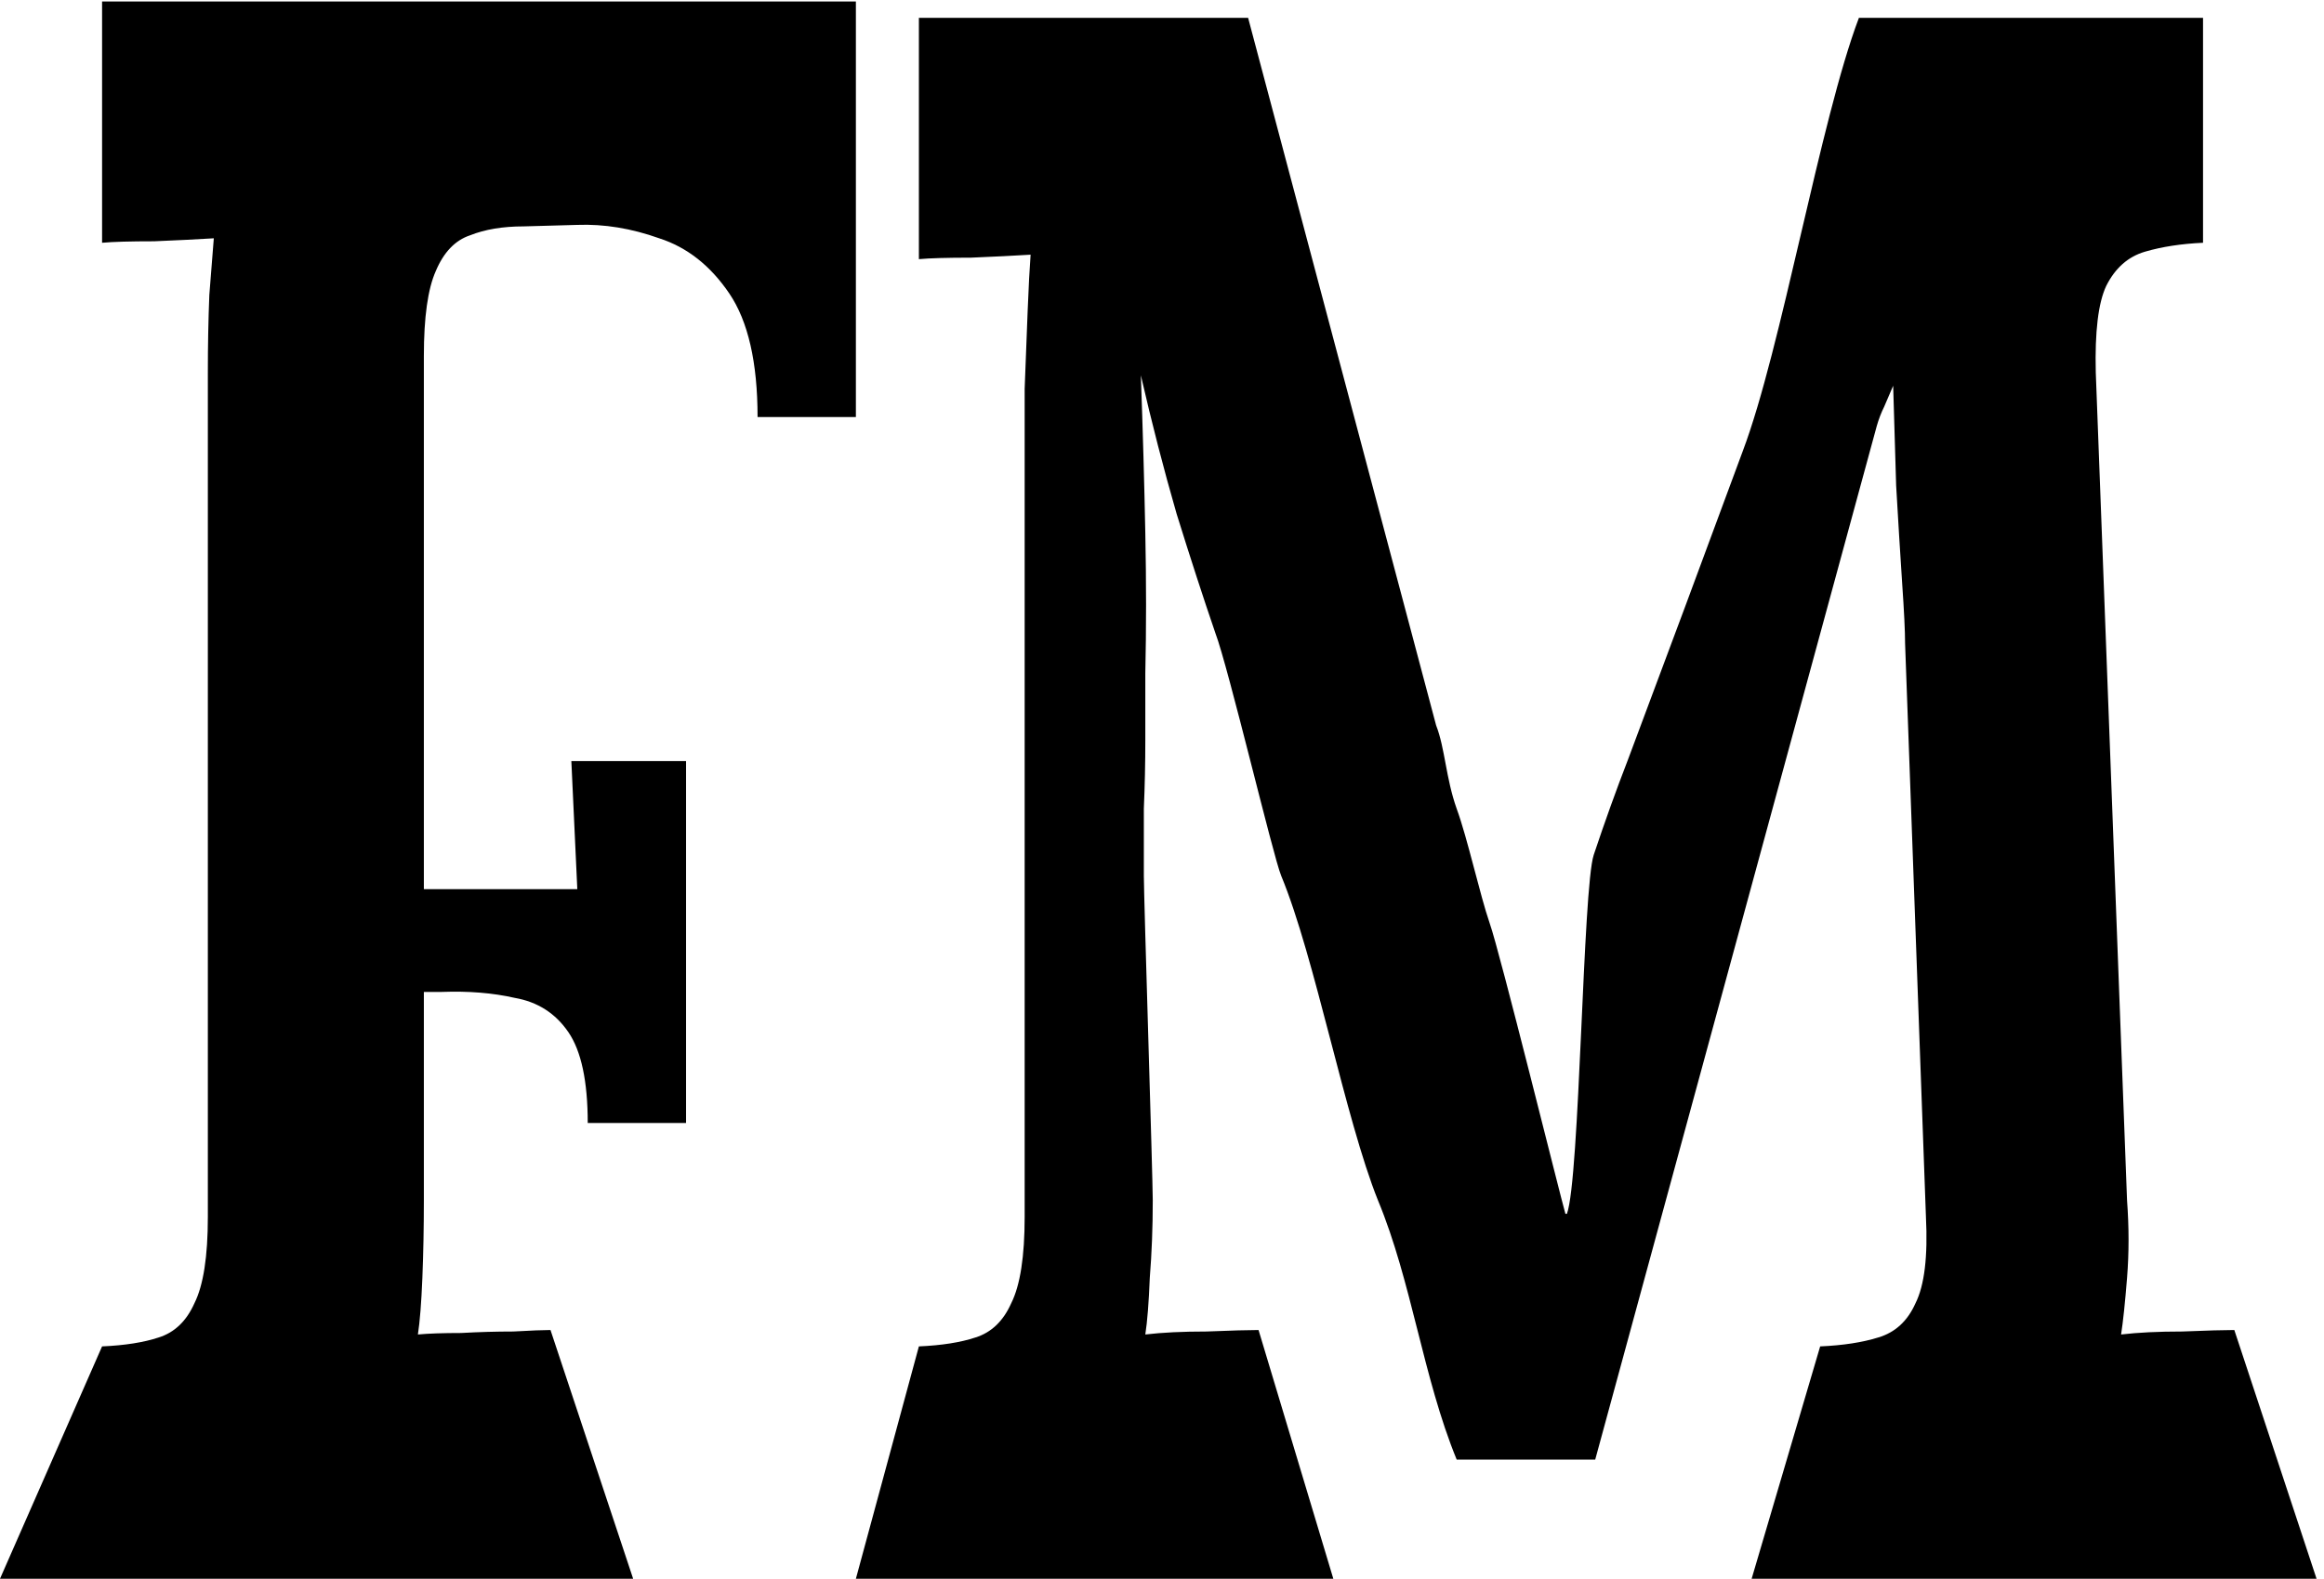 <svg width="156" height="106" viewBox="0 0 156 106" fill="none" xmlns="http://www.w3.org/2000/svg">
<path d="M0 106L6.852 90.4C8.385 90.333 9.652 90.133 10.652 89.8C11.718 89.466 12.518 88.7 13.052 87.5C13.652 86.3 13.952 84.366 13.952 81.7V25C13.952 23.2 13.985 21.467 14.052 19.8C14.052 19.8 14.285 16.867 14.352 16C13.285 16.067 11.952 16.133 10.352 16.2C8.752 16.2 7.585 16.233 6.852 16.3V0.1H33H57.452V28H50.852C50.852 24.333 50.218 21.567 48.952 19.7C47.685 17.833 46.118 16.6 44.252 16C42.385 15.333 40.552 15.033 38.752 15.1L35.152 15.2C33.752 15.2 32.552 15.4 31.552 15.8C30.552 16.133 29.785 16.933 29.252 18.2C28.718 19.4 28.452 21.3 28.452 23.9V59.7H38.752L38.352 51.1H46.052V75.4H39.452C39.452 72.6 39.018 70.566 38.152 69.3C37.285 68.033 36.085 67.266 34.552 67C33.085 66.666 31.452 66.533 29.652 66.6H28.452V80.6C28.452 82.4 28.418 84.133 28.352 85.8C28.285 87.466 28.185 88.733 28.052 89.6C28.785 89.533 29.752 89.5 30.952 89.5C32.152 89.433 33.318 89.4 34.452 89.4C35.652 89.333 36.485 89.3 36.952 89.3L42.5 106H21.902H0Z" fill="black"/>
<path d="M97.781 98C95.514 92.466 94.767 86.067 92.5 80.6C90.3 75.133 88.267 64.266 86 58.8C85.467 57.533 82.447 44.767 81.581 42.5C80.781 40.166 79.914 37.5 78.981 34.5C78.114 31.5 77.314 28.4 76.581 25.2C76.714 28.933 76.814 32.467 76.88 35.8C76.947 39.066 76.947 42.2 76.88 45.2C76.88 46.666 76.88 48.166 76.88 49.7C76.88 51.233 76.847 52.767 76.781 54.3C76.781 55.767 76.781 57.267 76.781 58.8C76.781 60.267 77.38 79.067 77.38 80.6C77.38 82.4 77.314 84.133 77.18 85.8C77.114 87.466 77.014 88.733 76.88 89.6C78.014 89.466 79.38 89.4 80.981 89.4C82.647 89.333 83.814 89.3 84.481 89.3L89.5 106H57.452L61.681 90.4C63.214 90.333 64.481 90.133 65.481 89.8C66.547 89.466 67.347 88.7 67.88 87.5C68.481 86.3 68.781 84.367 68.781 81.7V26.1C68.847 24.3 68.914 22.567 68.981 20.9C69.047 19.233 69.114 17.966 69.18 17.1C68.114 17.166 66.781 17.233 65.18 17.3C63.581 17.3 62.414 17.333 61.681 17.4V1.2H83.781L96.4 48.7C97 50.233 97.047 52.233 97.781 54.3C98.514 56.3 99.333 60.067 100 62C100.667 63.867 104.747 80.366 105.08 81.5H105.18C106.047 79.166 106.247 59.6 106.98 57.4C107.714 55.2 108.48 53.066 109.28 51C111.88 44.066 114.447 37.166 116.98 30.3C119.58 23.433 122.18 8.066 124.78 1.2H147.88V16.3C146.414 16.366 145.114 16.567 143.98 16.9C142.847 17.233 141.98 18 141.38 19.2C140.847 20.333 140.614 22.267 140.68 25L142.78 80.6C142.914 82.4 142.914 84.133 142.78 85.8C142.647 87.466 142.514 88.733 142.38 89.6C143.514 89.466 144.88 89.4 146.48 89.4C148.147 89.333 149.314 89.3 149.98 89.3L155.5 106H117.58L122.18 90.4C123.714 90.333 125.014 90.133 126.08 89.8C127.214 89.466 128.047 88.7 128.58 87.5C129.18 86.3 129.414 84.367 129.28 81.7L127.88 43.2C127.88 42.4 127.814 41.033 127.68 39.1C127.547 37.1 127.414 34.933 127.28 32.6C127.214 30.2 127.147 27.966 127.08 25.9C126.88 26.366 126.68 26.833 126.48 27.3C126.28 27.7 126.114 28.133 125.98 28.6L107.08 98H97.781Z" fill="black"/>
</svg>
